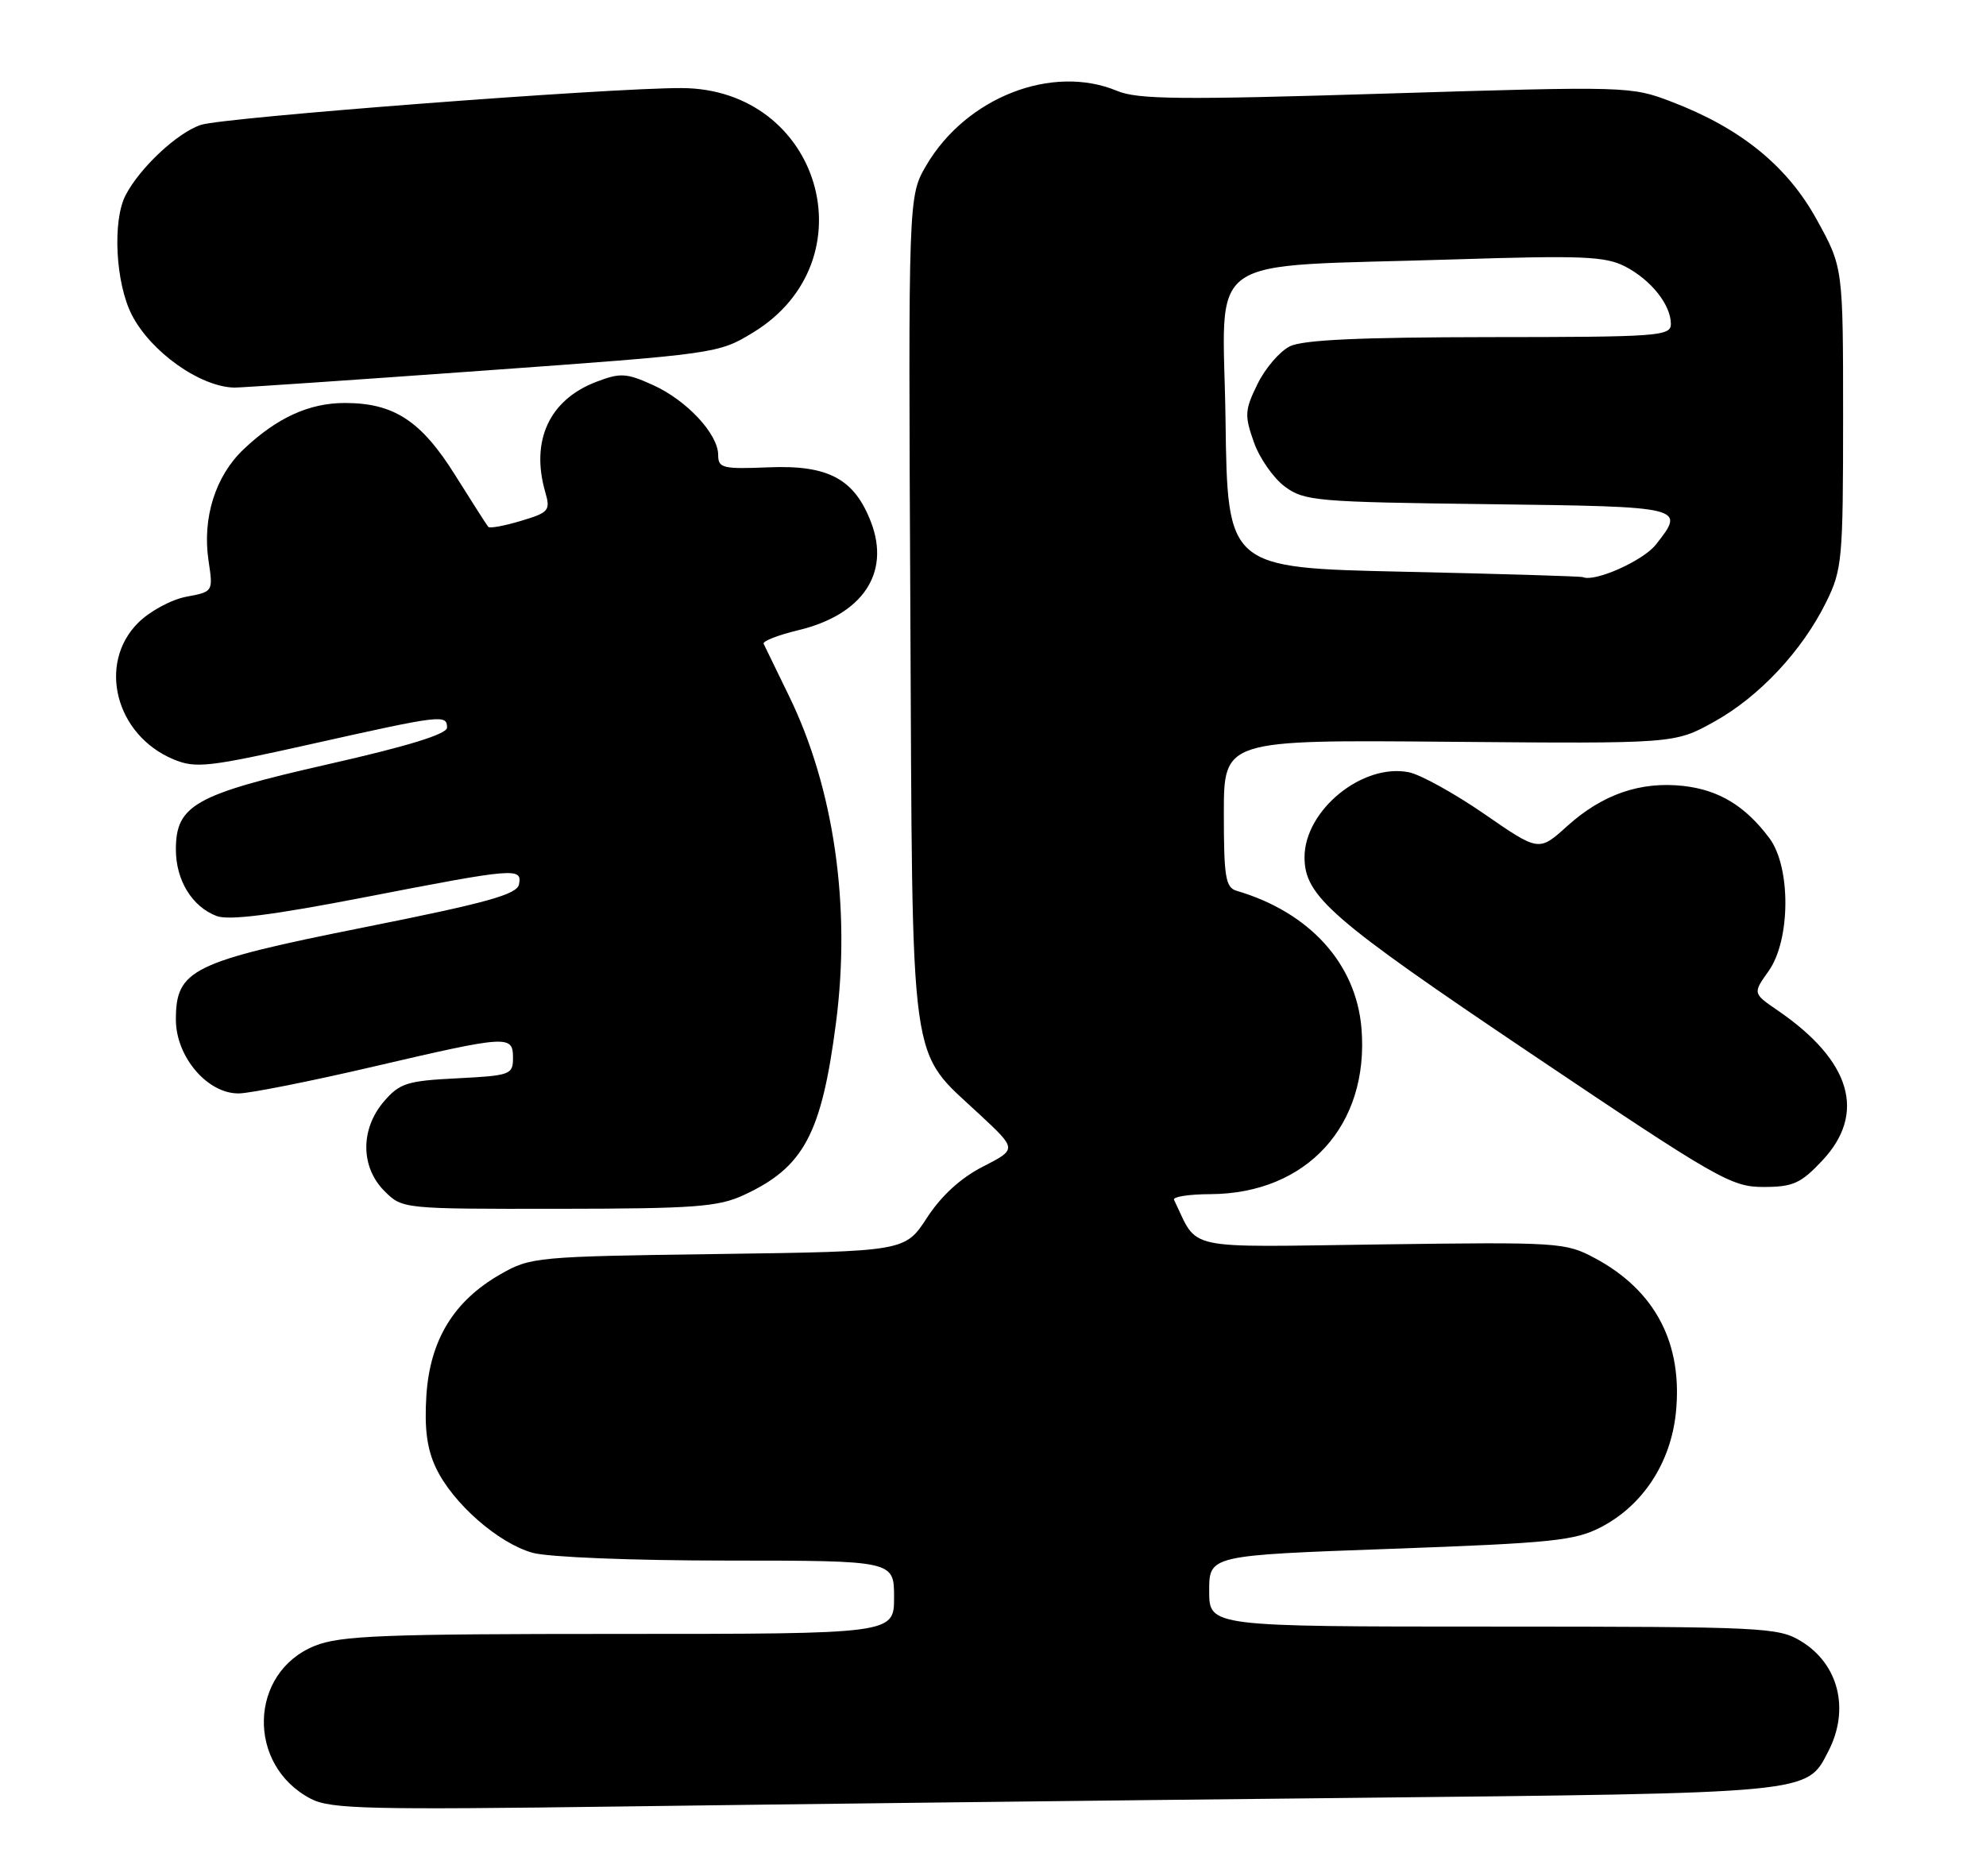 <?xml version="1.0" encoding="UTF-8" standalone="no"?>
<!DOCTYPE svg PUBLIC "-//W3C//DTD SVG 1.1//EN" "http://www.w3.org/Graphics/SVG/1.1/DTD/svg11.dtd" >
<svg xmlns="http://www.w3.org/2000/svg" xmlns:xlink="http://www.w3.org/1999/xlink" version="1.1" viewBox="0 0 271 256">
 <g >
 <path fill="currentColor"
d=" M 183.50 245.39 C 247.65 244.71 246.49 244.82 249.48 239.03 C 252.44 233.32 250.91 227.13 245.77 224.00 C 242.65 222.10 240.72 222.01 203.75 222.00 C 165.00 222.00 165.00 222.00 165.00 217.14 C 165.00 212.28 165.00 212.28 189.75 211.39 C 211.87 210.59 214.92 210.28 218.50 208.41 C 224.19 205.44 227.97 199.65 228.68 192.84 C 229.66 183.36 225.87 176.12 217.62 171.71 C 213.63 169.57 212.70 169.51 188.45 169.84 C 160.98 170.21 163.62 170.78 160.20 163.75 C 160.00 163.34 162.23 162.99 165.17 162.98 C 178.34 162.92 186.87 153.56 185.78 140.35 C 185.05 131.51 178.69 124.50 168.75 121.58 C 167.23 121.13 167.00 119.72 167.00 111.02 C 167.00 100.97 167.00 100.97 197.75 101.24 C 228.50 101.50 228.50 101.50 233.86 98.53 C 240.04 95.11 245.91 88.84 249.20 82.16 C 251.37 77.76 251.50 76.36 251.50 57.00 C 251.50 36.50 251.50 36.50 247.92 30.00 C 243.88 22.65 237.54 17.50 228.10 13.89 C 222.57 11.77 222.09 11.76 189.14 12.77 C 161.08 13.64 155.24 13.58 152.42 12.40 C 143.57 8.71 131.84 13.29 126.40 22.57 C 123.94 26.78 123.94 26.78 124.22 83.14 C 124.54 147.47 123.92 142.97 133.78 152.20 C 138.76 156.85 138.76 156.85 134.13 159.22 C 131.12 160.75 128.45 163.19 126.50 166.19 C 123.50 170.80 123.50 170.80 98.00 171.15 C 73.15 171.49 72.39 171.56 68.26 173.93 C 61.91 177.57 58.67 182.89 58.18 190.48 C 57.90 194.99 58.26 197.75 59.49 200.35 C 61.79 205.18 67.99 210.62 72.68 211.93 C 74.85 212.53 86.30 212.99 99.25 212.99 C 122.00 213.00 122.00 213.00 122.00 218.00 C 122.00 223.00 122.00 223.00 84.52 223.00 C 52.27 223.00 46.47 223.23 42.98 224.62 C 33.93 228.24 33.61 240.96 42.45 245.52 C 45.13 246.90 50.33 247.02 85.00 246.55 C 106.72 246.25 151.05 245.73 183.50 245.39 Z  M 101.50 163.10 C 109.69 159.31 112.11 154.78 114.08 139.55 C 116.13 123.73 113.81 107.59 107.67 95.00 C 105.93 91.42 104.37 88.21 104.20 87.86 C 104.04 87.51 106.15 86.68 108.90 86.02 C 117.68 83.92 121.51 78.26 118.87 71.31 C 116.61 65.37 113.06 63.45 104.93 63.78 C 98.62 64.04 98.00 63.89 98.00 62.11 C 98.00 59.23 93.70 54.62 89.08 52.54 C 85.47 50.91 84.65 50.86 81.38 52.11 C 74.96 54.55 72.37 60.15 74.41 67.18 C 75.13 69.68 74.90 69.95 71.09 71.09 C 68.83 71.77 66.83 72.14 66.63 71.91 C 66.43 71.68 64.40 68.51 62.11 64.85 C 57.47 57.43 53.75 55.00 47.05 55.00 C 42.18 55.00 37.77 57.02 33.23 61.33 C 29.38 64.99 27.58 70.71 28.46 76.56 C 29.09 80.76 29.09 80.76 25.39 81.45 C 23.36 81.84 20.42 83.43 18.85 85.00 C 13.26 90.59 15.78 100.34 23.66 103.63 C 26.70 104.90 28.36 104.71 42.66 101.51 C 60.27 97.57 61.00 97.48 61.00 99.31 C 61.00 100.19 55.66 101.84 44.84 104.29 C 26.59 108.43 24.00 109.88 24.00 115.95 C 24.00 120.14 26.21 123.75 29.56 125.02 C 31.22 125.65 37.17 124.90 49.71 122.47 C 70.36 118.46 71.27 118.38 70.82 120.70 C 70.55 122.08 66.45 123.22 49.71 126.56 C 26.15 131.27 24.00 132.33 24.00 139.16 C 24.00 144.27 28.37 149.35 32.66 149.23 C 34.30 149.18 42.54 147.54 50.97 145.57 C 69.38 141.28 70.00 141.24 70.00 144.39 C 70.00 146.67 69.64 146.80 62.39 147.17 C 55.55 147.51 54.54 147.83 52.39 150.33 C 49.16 154.09 49.19 159.28 52.45 162.55 C 54.91 165.00 54.91 165.00 76.20 164.98 C 94.80 164.96 98.01 164.72 101.50 163.10 Z  M 248.63 158.43 C 254.72 151.97 252.61 144.79 242.61 137.93 C 239.17 135.58 239.17 135.58 241.33 132.54 C 244.34 128.32 244.40 118.35 241.44 114.39 C 238.16 110.00 234.57 107.82 229.73 107.27 C 223.87 106.61 218.66 108.41 213.86 112.74 C 209.99 116.24 209.99 116.24 202.57 111.11 C 198.48 108.29 193.84 105.72 192.25 105.40 C 185.92 104.13 178.01 110.58 178.01 117.00 C 178.01 122.31 181.60 125.43 208.83 143.75 C 234.34 160.91 236.24 162.00 240.61 162.00 C 244.65 162.00 245.71 161.53 248.63 158.43 Z  M 65.75 50.60 C 97.75 48.30 98.04 48.26 102.75 45.39 C 118.86 35.56 111.98 12.07 92.98 12.02 C 83.13 11.99 30.59 16.01 27.43 17.04 C 24.23 18.08 19.05 22.92 17.12 26.68 C 15.33 30.18 15.77 38.63 17.98 42.96 C 20.57 48.03 27.33 52.82 32.00 52.90 C 32.83 52.91 48.01 51.88 65.75 50.60 Z  M 191.50 78.03 C 167.50 77.50 167.50 77.50 167.23 57.35 C 166.92 34.06 163.40 36.53 198.57 35.40 C 215.93 34.85 219.05 34.98 221.76 36.37 C 225.30 38.21 228.00 41.60 228.00 44.22 C 228.00 45.88 226.30 46.00 203.25 46.01 C 185.56 46.03 177.79 46.38 176.00 47.27 C 174.62 47.96 172.64 50.27 171.59 52.42 C 169.85 55.97 169.81 56.70 171.09 60.33 C 171.86 62.52 173.77 65.26 175.32 66.41 C 177.98 68.38 179.61 68.52 203.07 68.81 C 229.98 69.15 230.02 69.16 225.95 74.33 C 224.22 76.53 217.62 79.48 216.00 78.77 C 215.72 78.65 204.70 78.32 191.50 78.03 Z "/>
</g>
</svg>